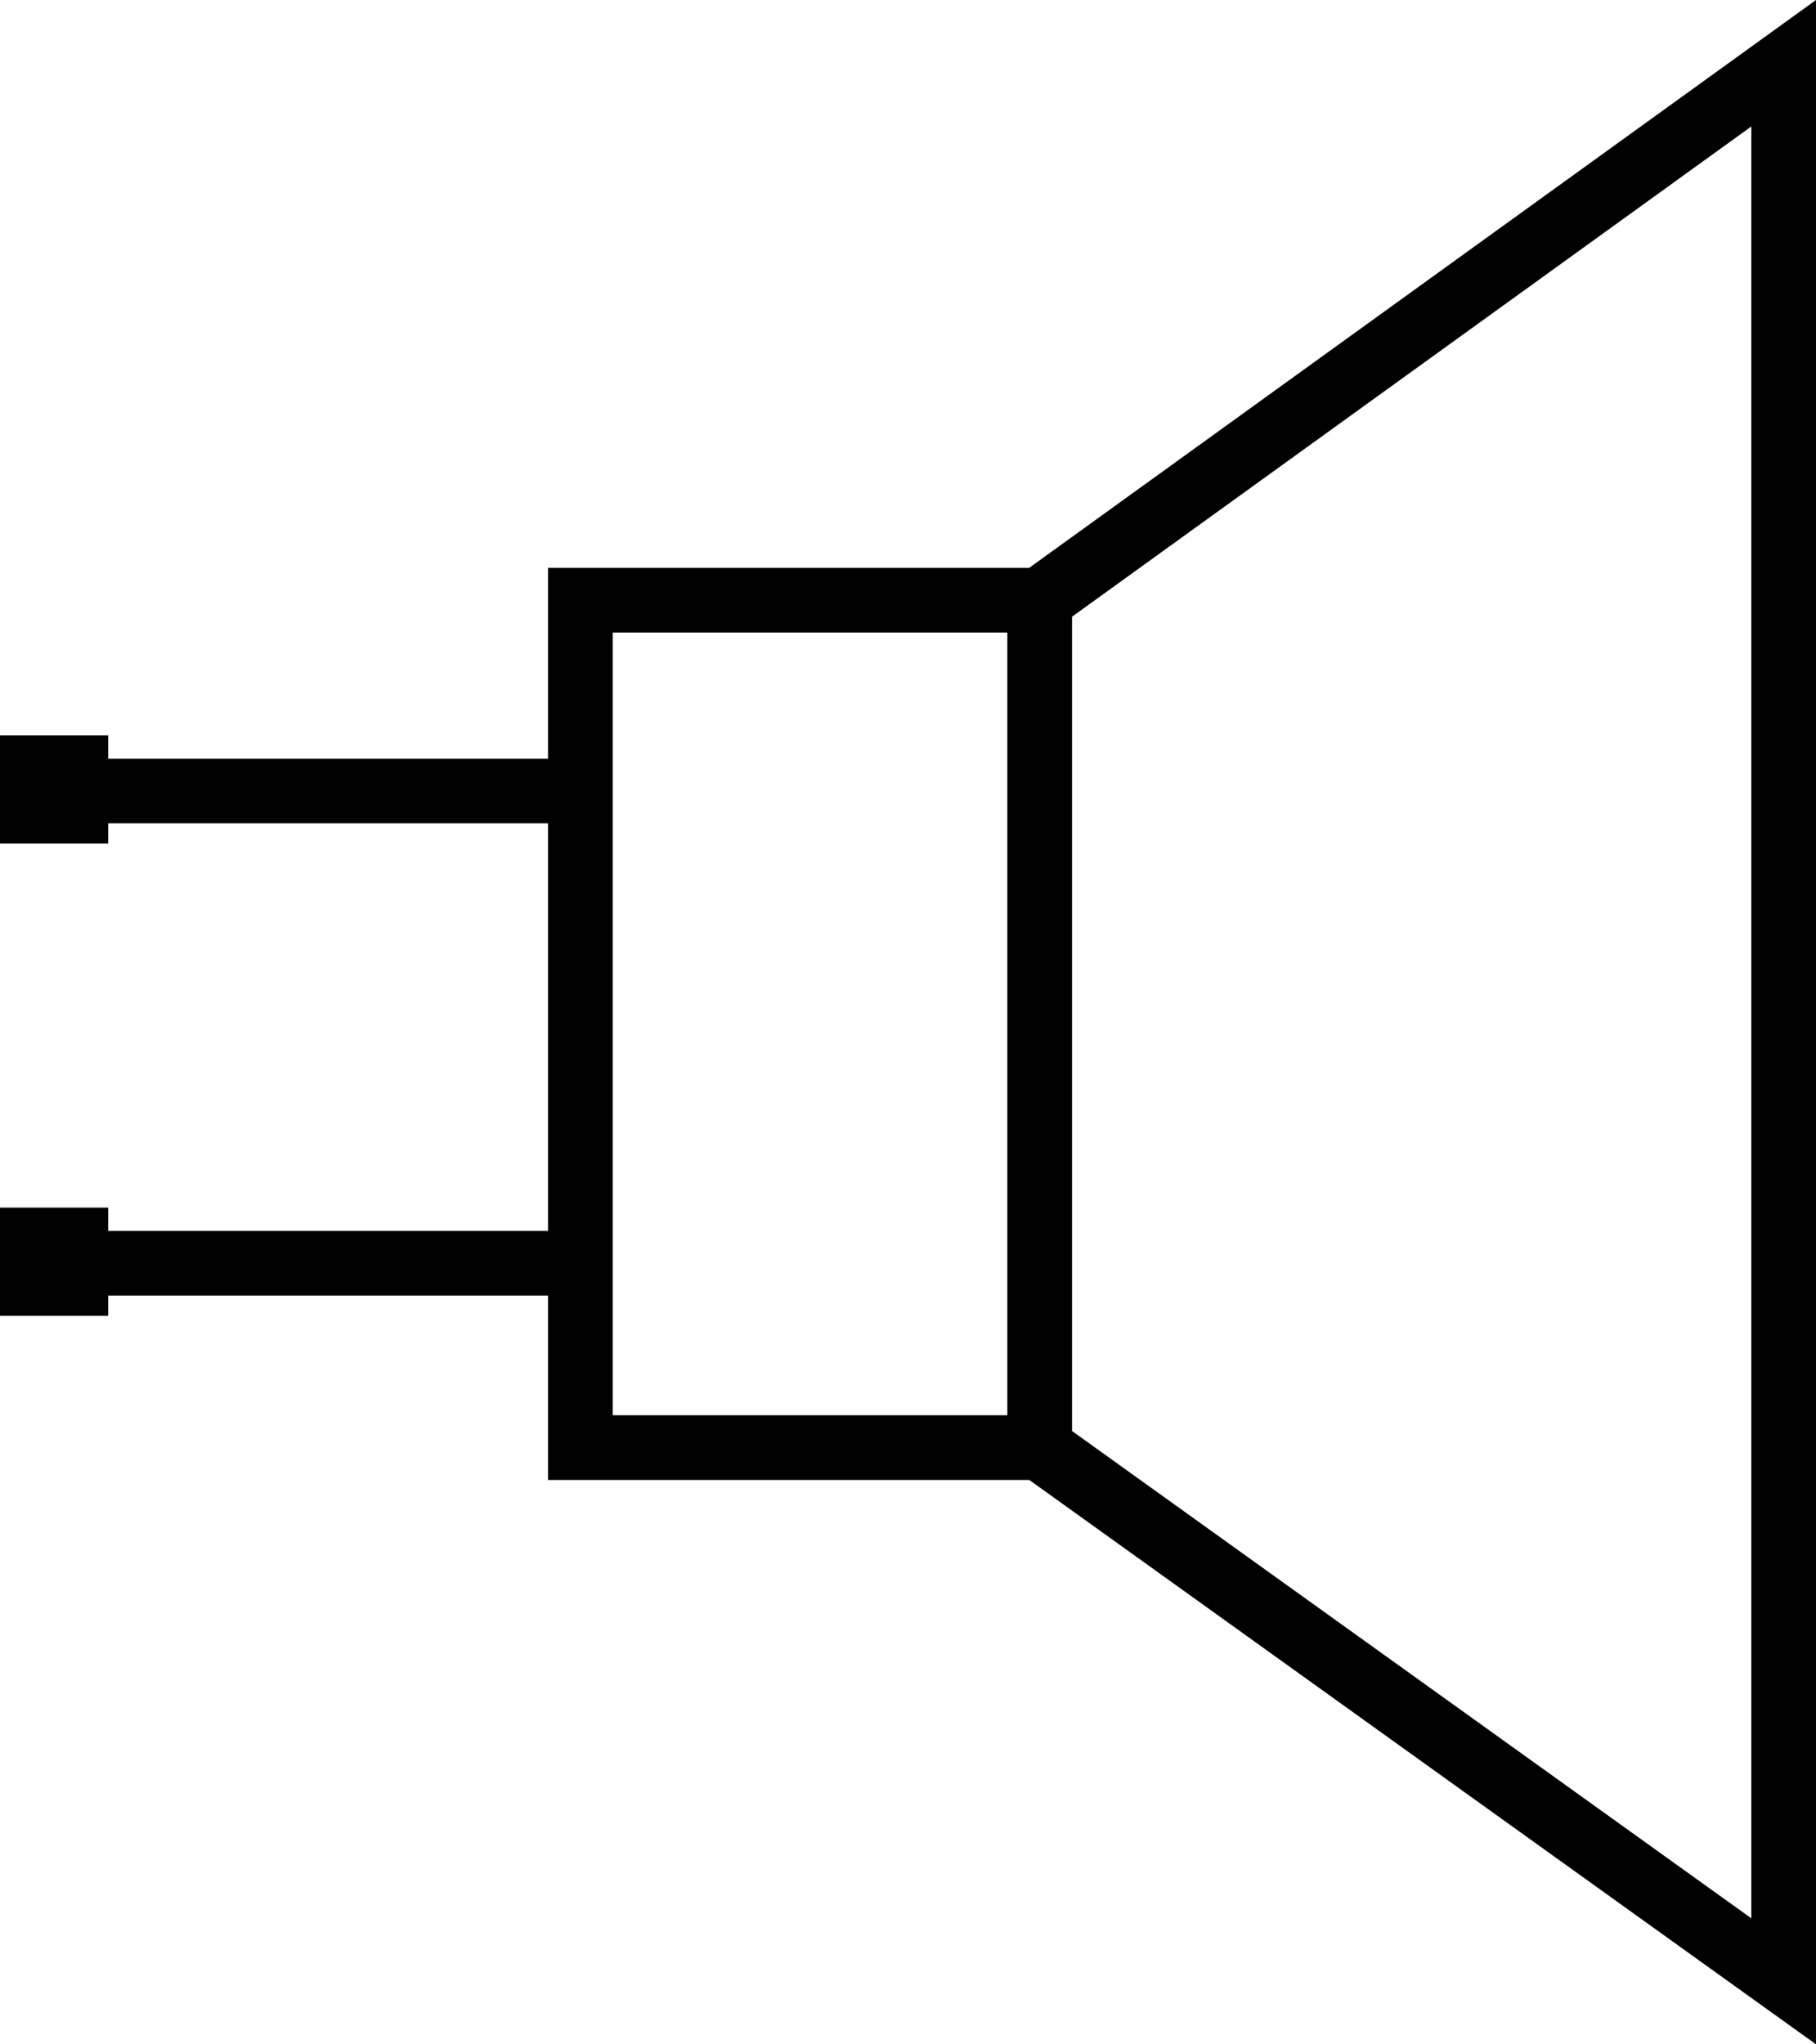 <?xml version="1.0" encoding="utf-8"?>
<!-- Generator: Adobe Illustrator 16.0.0, SVG Export Plug-In . SVG Version: 6.00 Build 0)  -->
<!DOCTYPE svg PUBLIC "-//W3C//DTD SVG 1.1//EN" "http://www.w3.org/Graphics/SVG/1.1/DTD/svg11.dtd">
<svg version="1.1" id="Layer_1" xmlns="http://www.w3.org/2000/svg" xmlns:xlink="http://www.w3.org/1999/xlink" x="0px" y="0px"
	 width="280.708px" height="316.015px" viewBox="9.645 -8.275 280.708 316.015"
	 enable-background="new 9.645 -8.275 280.708 316.015" xml:space="preserve">
<path fill="none" stroke="#000000" stroke-width="10" d="M21.354,187h77 M14.645,190.119v-6.718h6.718v6.718H14.645z M21.354,114h77
	 M14.645,117.119v-6.718h6.718v6.718H14.645z M170.354,84.5l115-83V298l-115-82.5V84.5z M99.354,84.5h71v131h-71V84.5z"/>
</svg>
